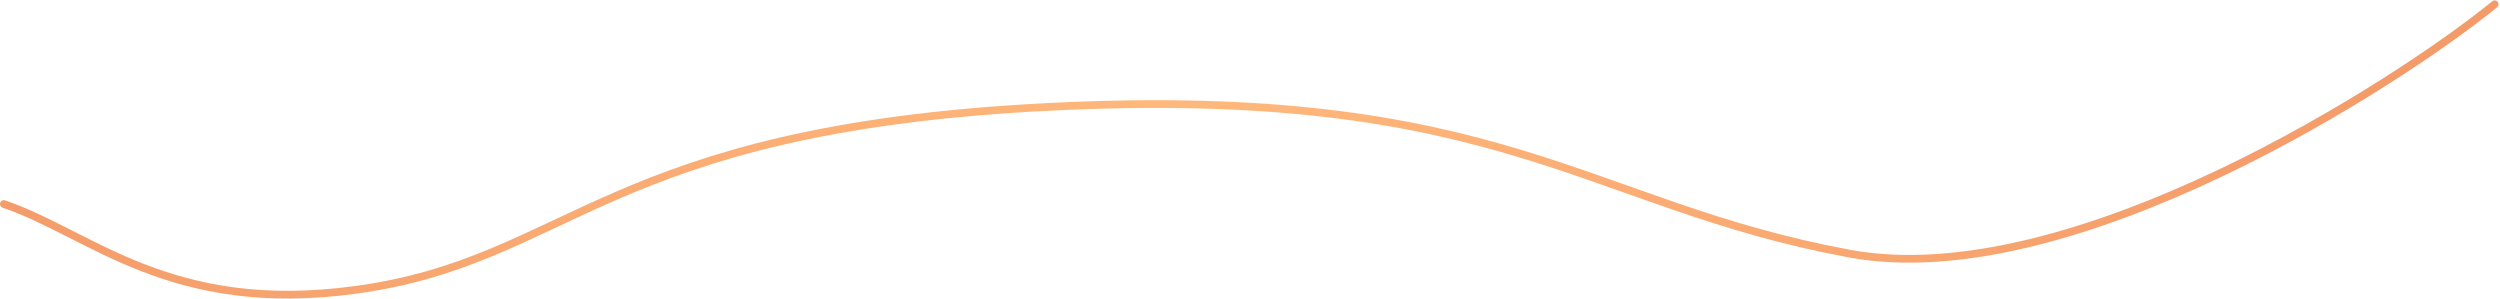<svg width="1295" height="155" viewBox="0 0 1295 155" fill="none" xmlns="http://www.w3.org/2000/svg">
<path d="M1292.24 2.214C1242.64 42.685 1072.88 152.49 958.19 131.398C821.556 106.27 777.302 43.309 541.711 55.436C313.161 67.2 295.786 134.783 184.597 150.094C87.951 163.403 47.223 121.087 2 105.692" stroke="url(#paint0_linear_2001_633)" stroke-opacity="0.6" stroke-width="4" stroke-linecap="round"/>
<defs>
<linearGradient id="paint0_linear_2001_633" x1="1200.6" y1="152.224" x2="41.438" y2="-105.101" gradientUnits="userSpaceOnUse">
<stop stop-color="#ED5907"/>
<stop offset="0.5" stop-color="#FF8923"/>
<stop offset="1" stop-color="#ED5907"/>
</linearGradient>
</defs>
</svg>
